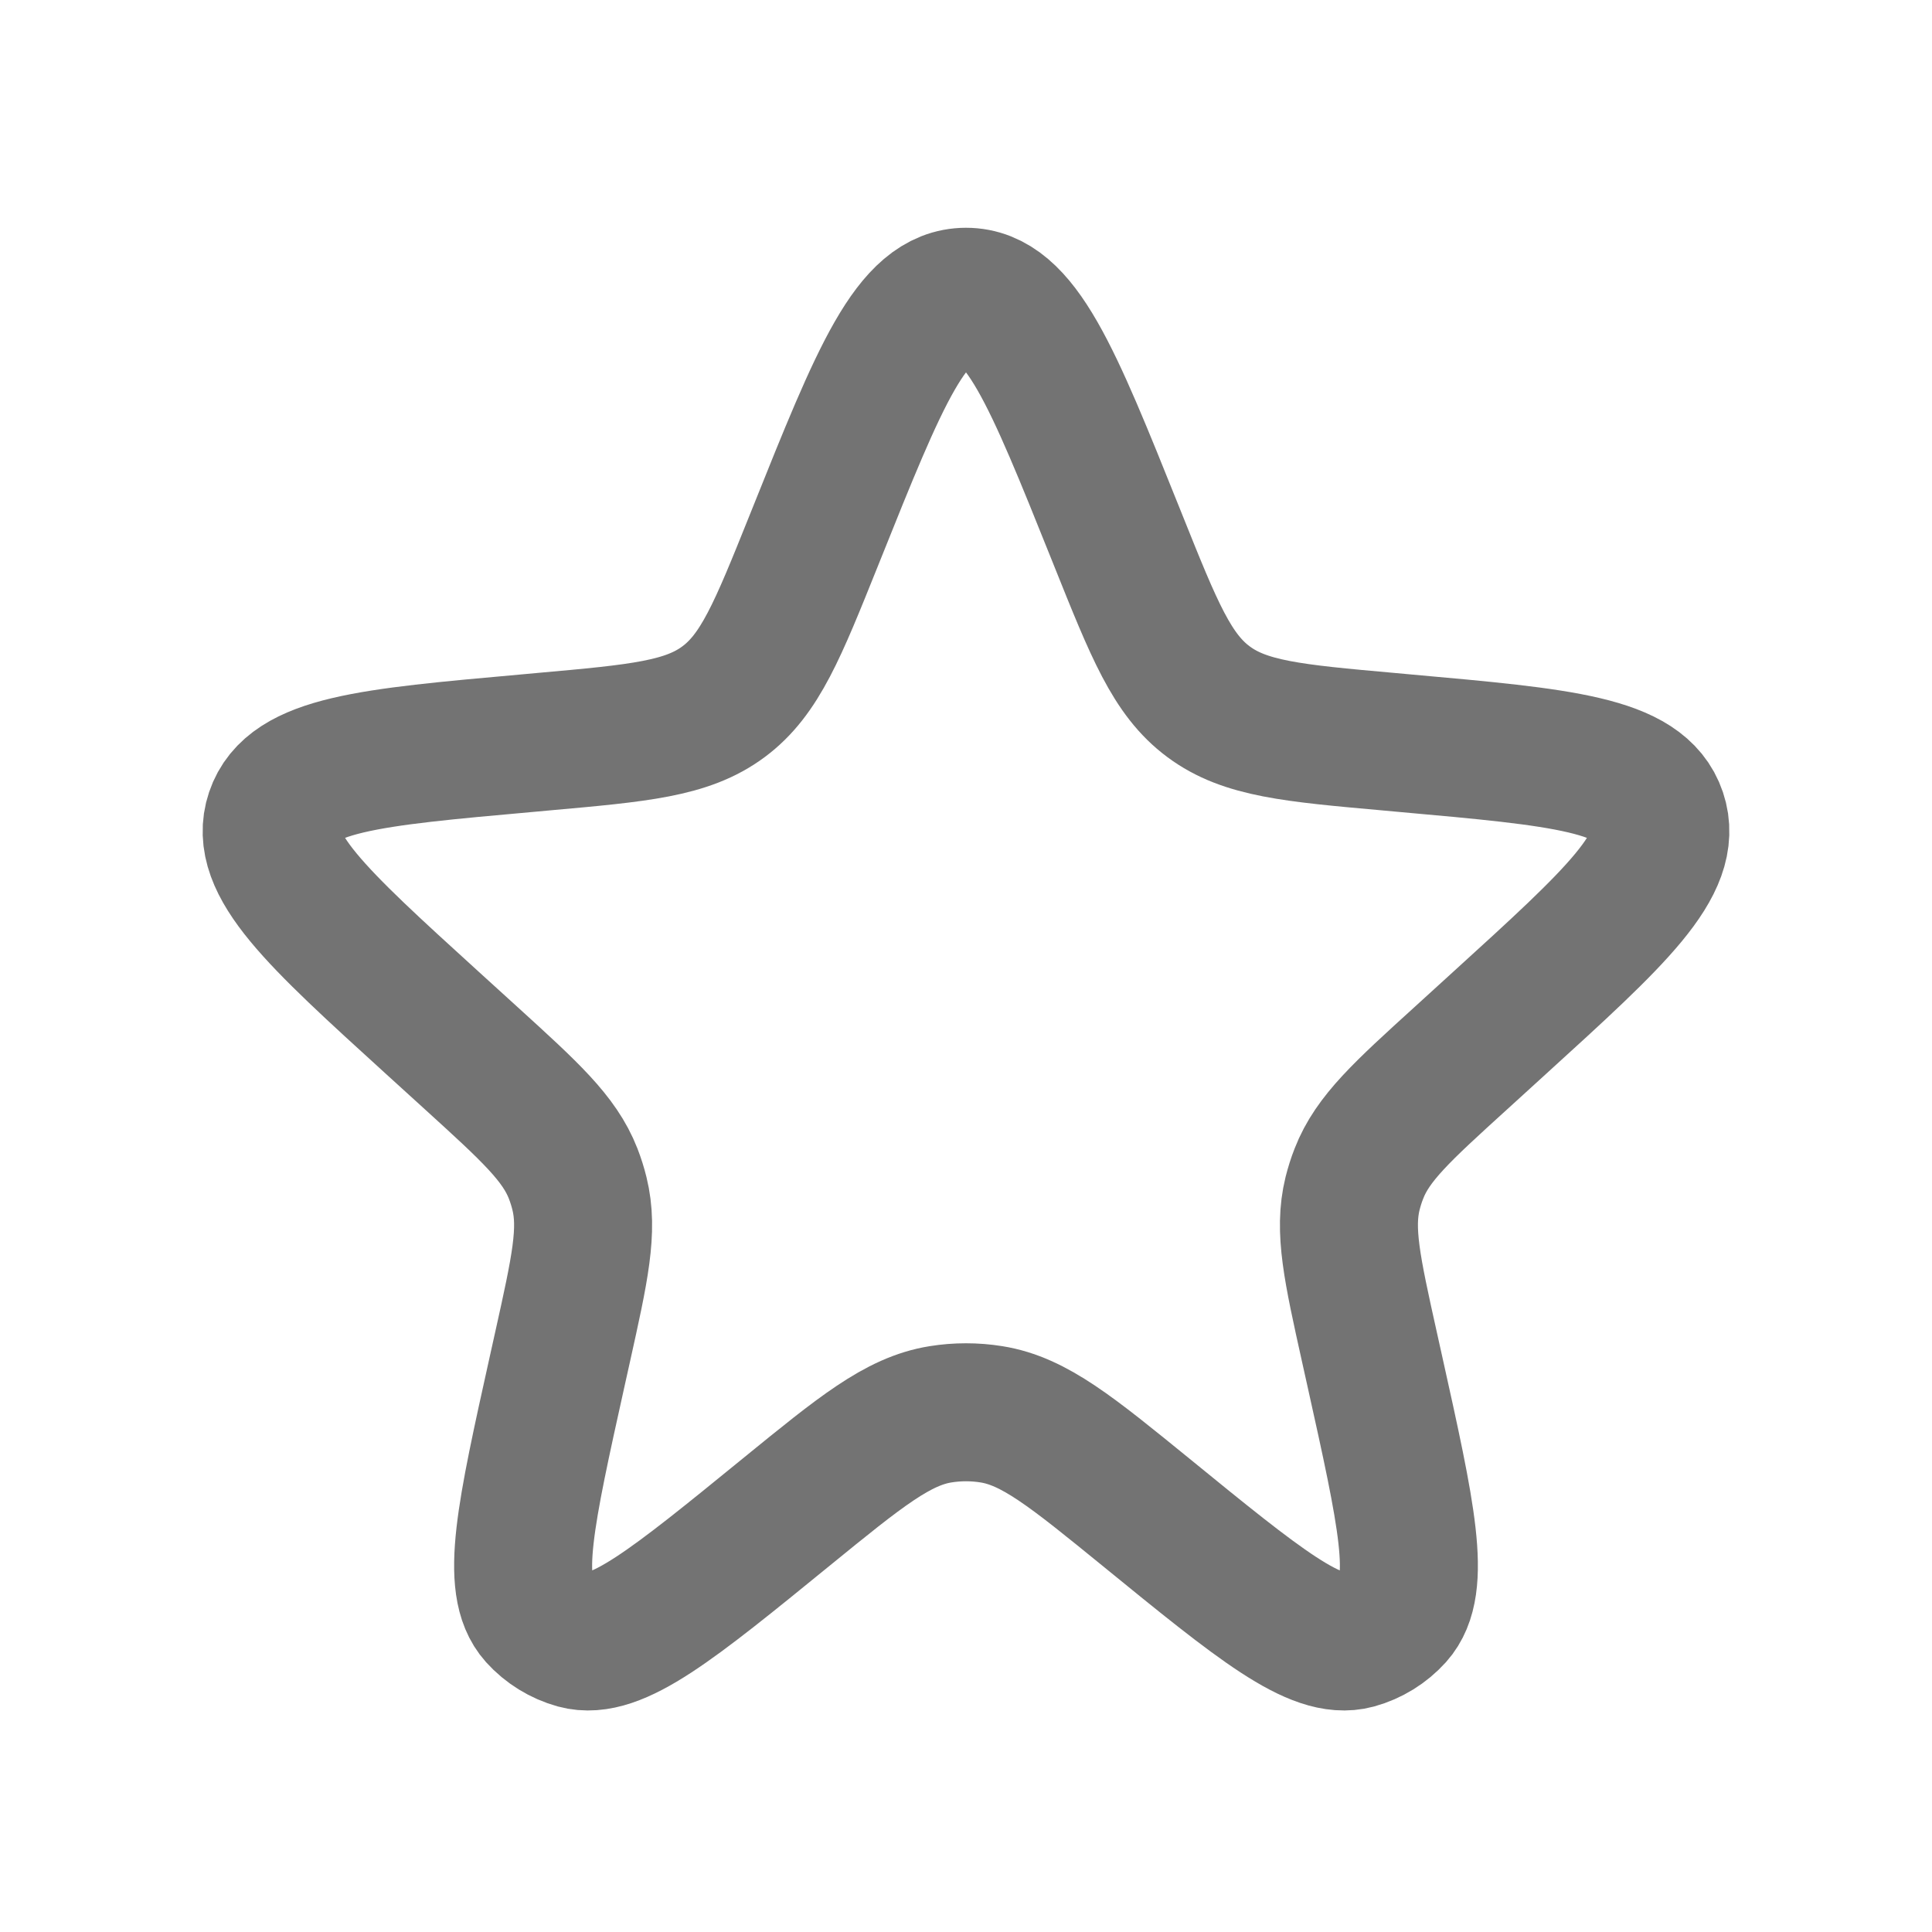 <svg width="28" height="28" viewBox="0 0 28 28" fill="none" xmlns="http://www.w3.org/2000/svg">
<path d="M11.835 7.732C12.752 5.444 13.211 4.301 14 4.301C14.789 4.301 15.248 5.444 16.166 7.732L16.209 7.839C16.727 9.131 16.986 9.778 17.515 10.17C18.043 10.563 18.736 10.625 20.123 10.749L20.374 10.772C22.644 10.975 23.779 11.077 24.022 11.799C24.265 12.521 23.422 13.288 21.736 14.822L21.174 15.334C20.32 16.11 19.893 16.498 19.695 17.007C19.657 17.102 19.627 17.2 19.602 17.298C19.472 17.829 19.596 18.392 19.846 19.518L19.924 19.869C20.384 21.939 20.613 22.974 20.212 23.421C20.062 23.587 19.868 23.707 19.651 23.767C19.072 23.924 18.25 23.255 16.607 21.915C15.527 21.036 14.988 20.596 14.368 20.497C14.124 20.458 13.876 20.458 13.632 20.497C13.013 20.596 12.473 21.036 11.394 21.915C9.75 23.255 8.928 23.924 8.349 23.767C8.133 23.707 7.938 23.587 7.788 23.421C7.387 22.974 7.617 21.939 8.076 19.869L8.154 19.518C8.404 18.392 8.529 17.829 8.398 17.298C8.374 17.2 8.343 17.102 8.306 17.007C8.107 16.498 7.68 16.11 6.827 15.334L6.264 14.822C4.578 13.288 3.735 12.521 3.978 11.799C4.221 11.077 5.356 10.975 7.626 10.772L7.877 10.749C9.264 10.625 9.958 10.563 10.486 10.17C11.014 9.778 11.273 9.131 11.792 7.839L11.835 7.732Z" stroke="#737373" stroke-width="2"/>
</svg>

